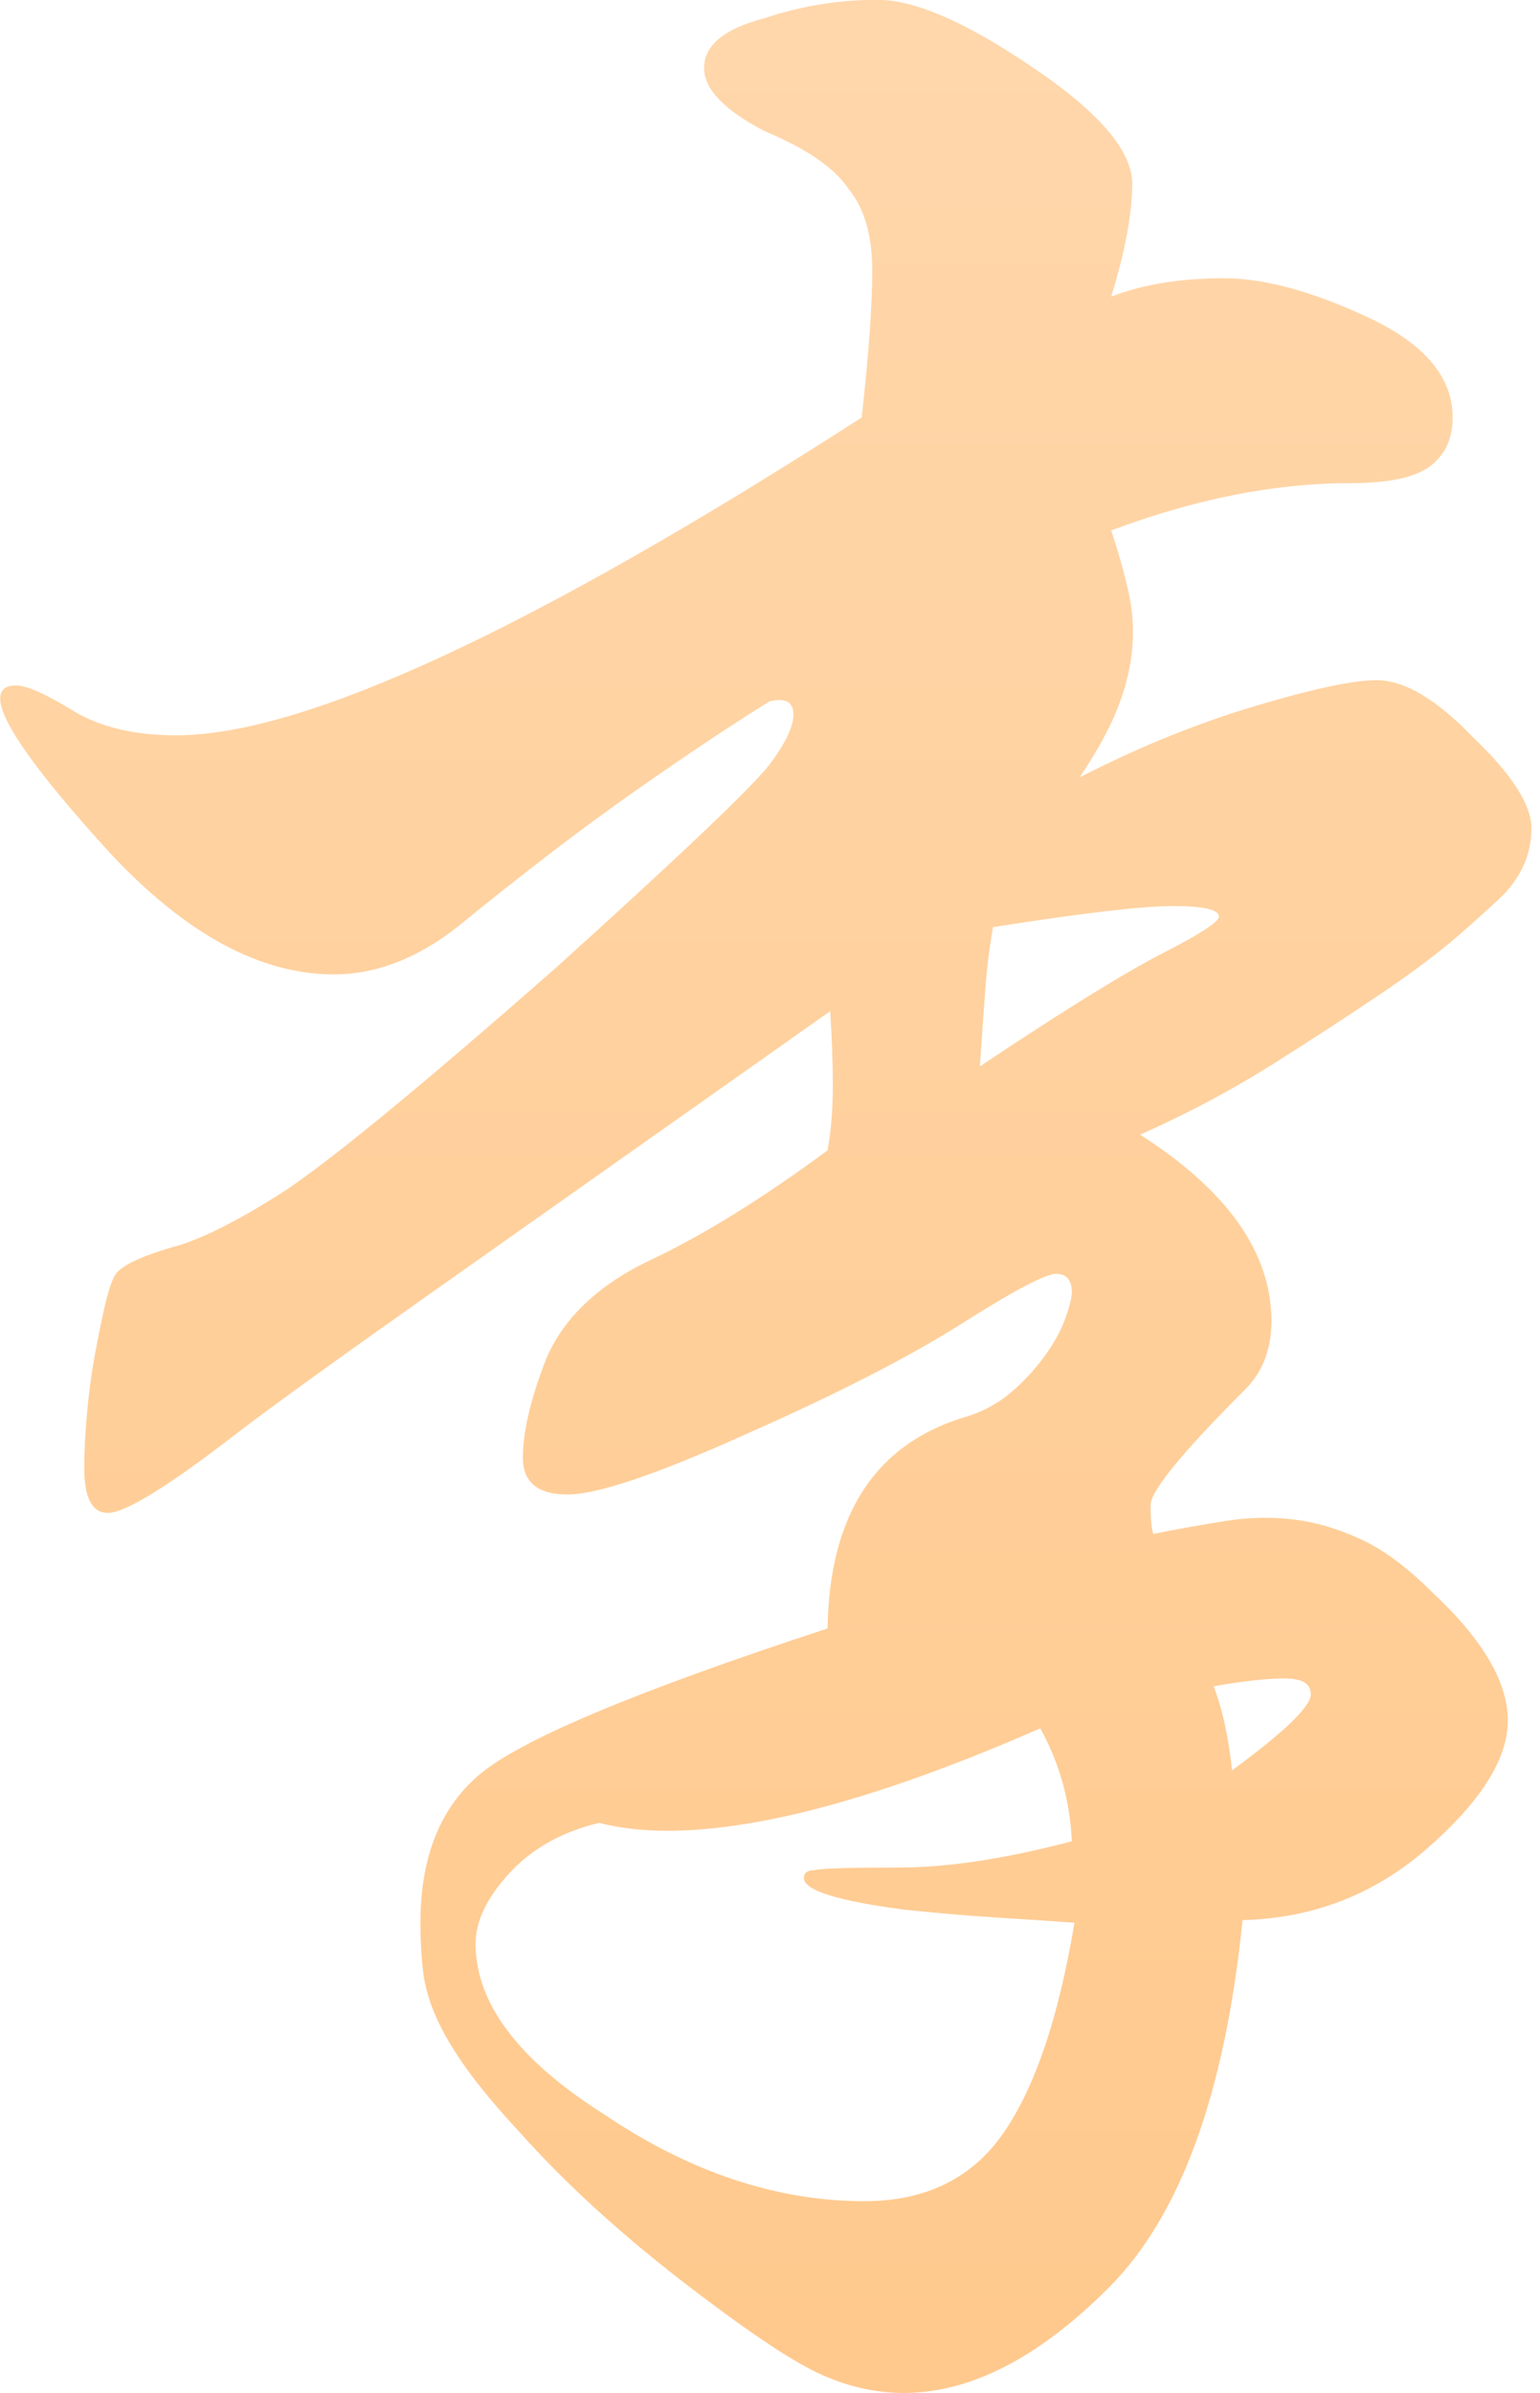 <?xml version="1.0" encoding="UTF-8" standalone="no"?>
<svg width="56px" height="87px" viewBox="0 0 56 87" version="1.1" xmlns="http://www.w3.org/2000/svg" xmlns:xlink="http://www.w3.org/1999/xlink">
    <!-- Generator: Sketch 3.8.3 (29802) - http://www.bohemiancoding.com/sketch -->
    <title>李</title>
    <desc>Created with Sketch.</desc>
    <defs>
        <linearGradient x1="50%" y1="0%" x2="50%" y2="100%" id="linearGradient-1">
            <stop stop-color="#FFD7AB" offset="0%"></stop>
            <stop stop-color="#FFC98D" offset="100%"></stop>
        </linearGradient>
    </defs>
    <g id="Page-1" stroke="none" stroke-width="1" fill="none" fill-rule="evenodd">
        <g id="Main-Screen" transform="translate(-51, -48)" fill="url(#linearGradient-1)">
            <path d="M90.262,76.262 C92.236,75.244 94.241,74.416 96.279,73.779 C98.571,73.079 100.163,72.729 101.054,72.729 C102.073,72.729 103.251,73.429 104.588,74.83 C105.989,76.167 106.689,77.265 106.689,78.125 C106.689,78.984 106.371,79.764 105.734,80.465 C105.416,80.783 104.875,81.277 104.111,81.945 C103.347,82.614 102.376,83.346 101.198,84.142 C100.02,84.938 98.698,85.797 97.234,86.721 C95.77,87.644 94.178,88.487 92.459,89.252 C95.642,91.289 97.234,93.549 97.234,96.033 C97.234,97.051 96.916,97.879 96.279,98.516 C93.987,100.808 92.841,102.209 92.841,102.718 C92.841,103.228 92.872,103.578 92.936,103.769 C93.891,103.578 94.783,103.419 95.61,103.291 C96.438,103.164 97.25,103.148 98.046,103.244 C98.842,103.339 99.654,103.578 100.481,103.96 C101.309,104.342 102.169,104.979 103.06,105.87 C104.906,107.589 105.83,109.149 105.83,110.55 C105.83,111.951 104.843,113.511 102.869,115.23 C100.959,116.885 98.73,117.745 96.183,117.809 C95.547,124.112 93.923,128.569 91.312,131.18 C88.766,133.727 86.282,135 83.863,135 C82.78,135 81.714,134.745 80.663,134.236 C79.613,133.727 77.973,132.612 75.745,130.893 C73.452,129.11 71.51,127.328 69.919,125.545 C69.091,124.653 68.438,123.873 67.961,123.205 C67.483,122.536 67.117,121.915 66.862,121.342 C66.608,120.769 66.448,120.212 66.385,119.671 C66.321,119.13 66.289,118.541 66.289,117.904 C66.289,115.548 66.99,113.765 68.39,112.556 C69.855,111.282 74.089,109.499 81.093,107.207 C81.157,103.005 82.876,100.426 86.251,99.471 C86.824,99.28 87.333,98.993 87.779,98.611 C88.224,98.229 88.622,97.8 88.973,97.322 C89.323,96.844 89.577,96.383 89.737,95.937 C89.896,95.491 89.975,95.173 89.975,94.982 C89.975,94.536 89.784,94.313 89.402,94.313 C89.02,94.313 87.874,94.918 85.964,96.128 C84.054,97.338 81.443,98.675 78.132,100.139 C74.885,101.604 72.72,102.336 71.638,102.336 C70.555,102.336 70.014,101.89 70.014,100.999 C70.014,100.044 70.301,98.834 70.874,97.37 C71.51,95.905 72.752,94.727 74.599,93.836 C76.509,92.945 78.674,91.607 81.093,89.825 C81.22,89.124 81.284,88.344 81.284,87.485 C81.284,86.625 81.252,85.718 81.189,84.763 C75.331,88.901 70.619,92.228 67.053,94.743 C63.488,97.258 61.036,99.025 59.699,100.044 C57.152,102.018 55.561,103.005 54.924,103.005 C54.351,103.005 54.064,102.464 54.064,101.381 C54.064,100.808 54.096,100.155 54.16,99.423 C54.223,98.691 54.319,97.975 54.446,97.274 C54.574,96.574 54.701,95.953 54.828,95.412 C54.956,94.871 55.083,94.505 55.21,94.313 C55.465,93.995 56.134,93.677 57.216,93.358 C58.235,93.104 59.636,92.403 61.418,91.257 C63.201,90.047 66.448,87.373 71.16,83.235 C75.745,79.096 78.355,76.613 78.992,75.785 C79.565,75.021 79.851,74.416 79.851,73.97 C79.851,73.525 79.565,73.365 78.992,73.493 C77.655,74.32 76.031,75.403 74.121,76.74 C72.211,78.077 70.046,79.733 67.626,81.706 C66.162,82.853 64.666,83.426 63.138,83.426 C60.463,83.426 57.757,81.961 55.019,79.032 C52.345,76.103 51.008,74.225 51.008,73.397 C51.008,73.079 51.199,72.92 51.581,72.92 C51.963,72.92 52.648,73.222 53.634,73.827 C54.621,74.432 55.879,74.734 57.407,74.734 C62.055,74.734 70.364,70.882 82.335,63.178 C82.589,60.886 82.717,59.103 82.717,57.829 C82.717,56.556 82.43,55.569 81.857,54.869 C81.348,54.105 80.329,53.404 78.801,52.767 C77.336,52.003 76.604,51.239 76.604,50.475 C76.604,49.647 77.336,49.043 78.801,48.661 C80.138,48.215 81.507,47.992 82.908,47.992 C84.245,47.992 86.091,48.788 88.447,50.38 C90.93,52.035 92.172,53.468 92.172,54.678 C92.172,55.76 91.917,57.129 91.408,58.784 C92.554,58.339 93.923,58.116 95.515,58.116 C96.979,58.116 98.73,58.593 100.768,59.548 C102.805,60.504 103.824,61.713 103.824,63.178 C103.824,63.942 103.553,64.531 103.012,64.945 C102.471,65.359 101.5,65.566 100.099,65.566 C97.361,65.566 94.464,66.139 91.408,67.285 C91.663,68.049 91.87,68.781 92.029,69.481 C92.188,70.182 92.236,70.882 92.172,71.583 C92.108,72.283 91.933,72.999 91.647,73.731 C91.36,74.464 90.899,75.307 90.262,76.262 L90.262,76.262 Z M86.633,86.768 C89.689,84.731 91.901,83.362 93.27,82.661 C94.639,81.961 95.324,81.515 95.324,81.324 C95.324,81.07 94.767,80.942 93.652,80.942 C92.538,80.942 90.357,81.197 87.11,81.706 C86.983,82.407 86.887,83.187 86.824,84.046 C86.76,84.906 86.696,85.813 86.633,86.768 L86.633,86.768 Z M95.801,112.365 C97.712,110.964 98.667,110.041 98.667,109.595 C98.667,109.213 98.348,109.022 97.712,109.022 C97.075,109.022 96.215,109.117 95.133,109.308 C95.451,110.136 95.674,111.155 95.801,112.365 L95.801,112.365 Z M90.071,117.904 C89.179,117.84 88.224,117.777 87.206,117.713 C86.187,117.649 85.073,117.554 83.863,117.426 C81.443,117.108 80.234,116.726 80.234,116.28 C80.234,116.089 80.361,115.994 80.616,115.994 C80.87,115.93 81.889,115.898 83.672,115.898 C85.455,115.898 87.556,115.58 89.975,114.943 C89.912,113.479 89.53,112.11 88.829,110.836 C83.162,113.32 78.642,114.561 75.267,114.561 C74.376,114.561 73.548,114.466 72.784,114.275 C71.447,114.593 70.364,115.198 69.537,116.089 C68.709,116.981 68.295,117.84 68.295,118.668 C68.295,120.833 69.855,122.902 72.975,124.876 C76.095,126.977 79.247,128.028 82.43,128.028 C84.659,128.028 86.346,127.2 87.492,125.545 C88.638,123.889 89.498,121.342 90.071,117.904 L90.071,117.904 Z" id="李"></path>
        </g>
    </g>
</svg>